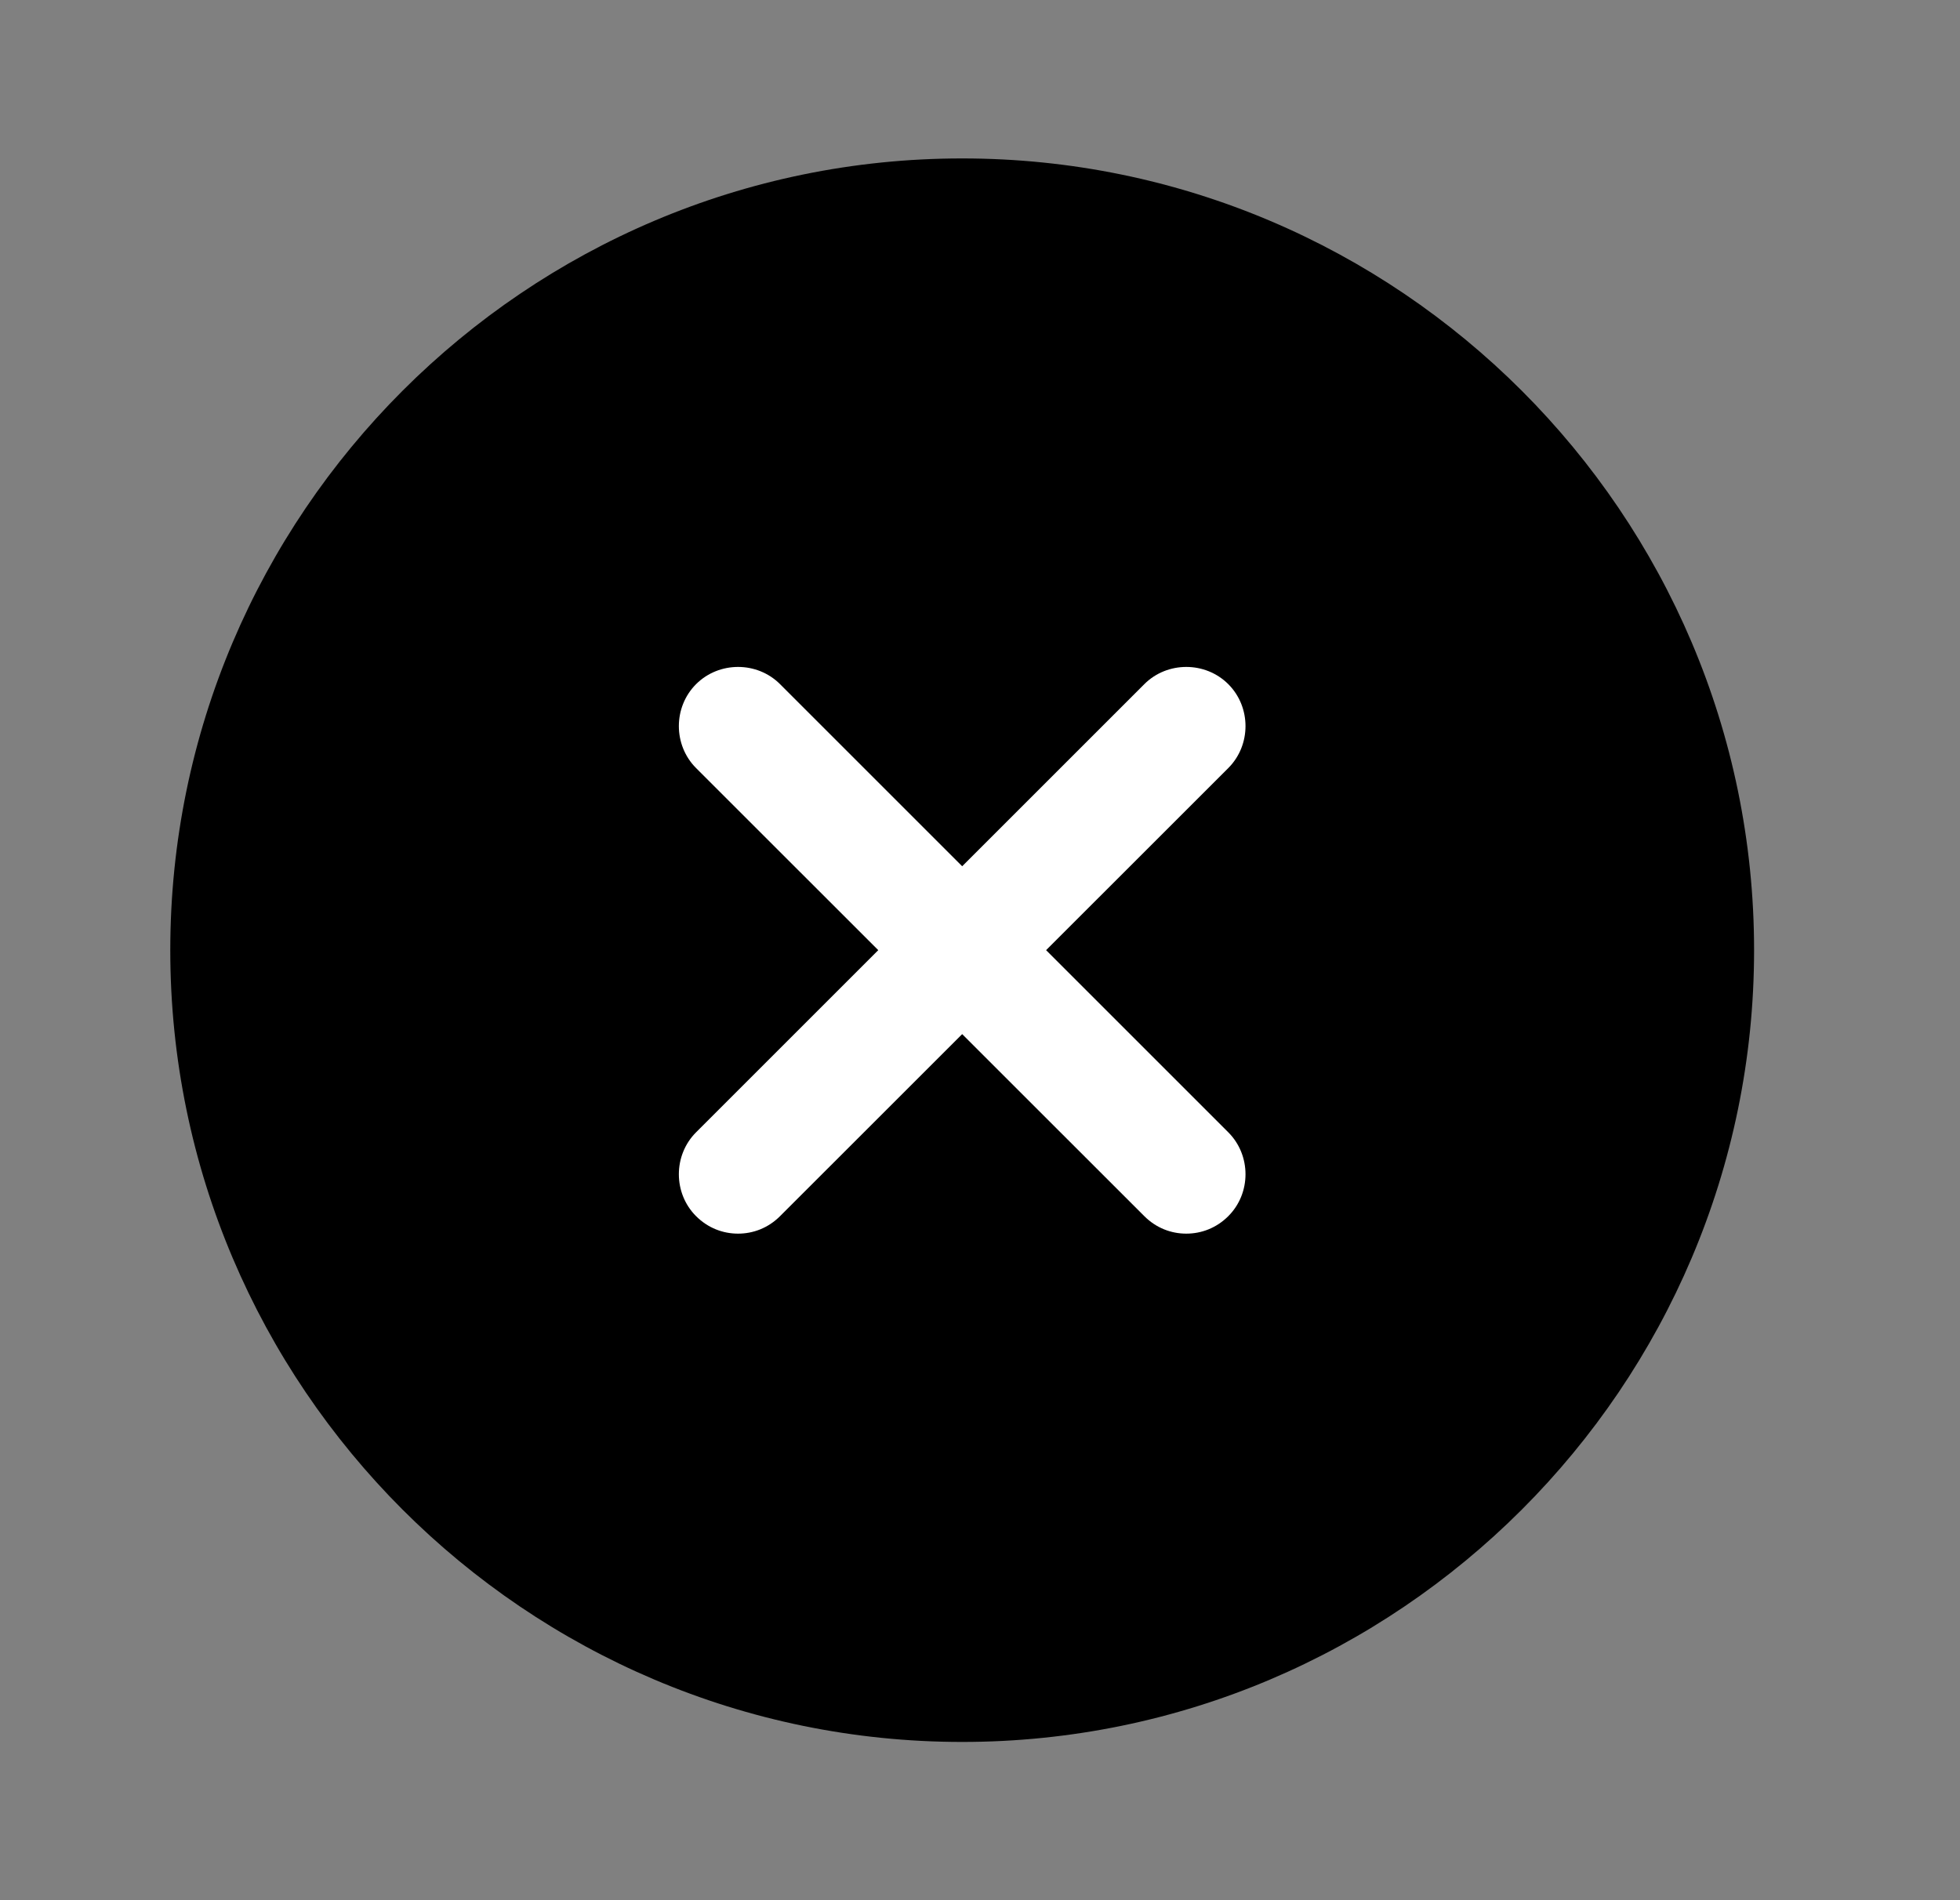<svg width="33" height="32" viewBox="0 0 33 32" fill="currentColor" xmlns="http://www.w3.org/2000/svg">
<rect x="0" y="0" width="33" height="32" fill="#808080" stroke="none"/>
<circle cx="16.2" cy="15.999" r="10.667" fill="white"/>
<path d="M16.2 2.668C8.853 2.668 2.867 8.655 2.867 16.001C2.867 23.348 8.853 29.335 16.2 29.335C23.547 29.335 29.533 23.348 29.533 16.001C29.533 8.655 23.547 2.668 16.2 2.668ZM20.68 19.068C21.067 19.455 21.067 20.095 20.68 20.481C20.48 20.681 20.227 20.775 19.973 20.775C19.72 20.775 19.467 20.681 19.267 20.481L16.2 17.415L13.133 20.481C12.933 20.681 12.68 20.775 12.427 20.775C12.173 20.775 11.92 20.681 11.72 20.481C11.333 20.095 11.333 19.455 11.72 19.068L14.787 16.001L11.72 12.935C11.333 12.548 11.333 11.908 11.72 11.521C12.107 11.135 12.747 11.135 13.133 11.521L16.2 14.588L19.267 11.521C19.653 11.135 20.293 11.135 20.68 11.521C21.067 11.908 21.067 12.548 20.68 12.935L17.613 16.001L20.68 19.068Z" />
</svg>
